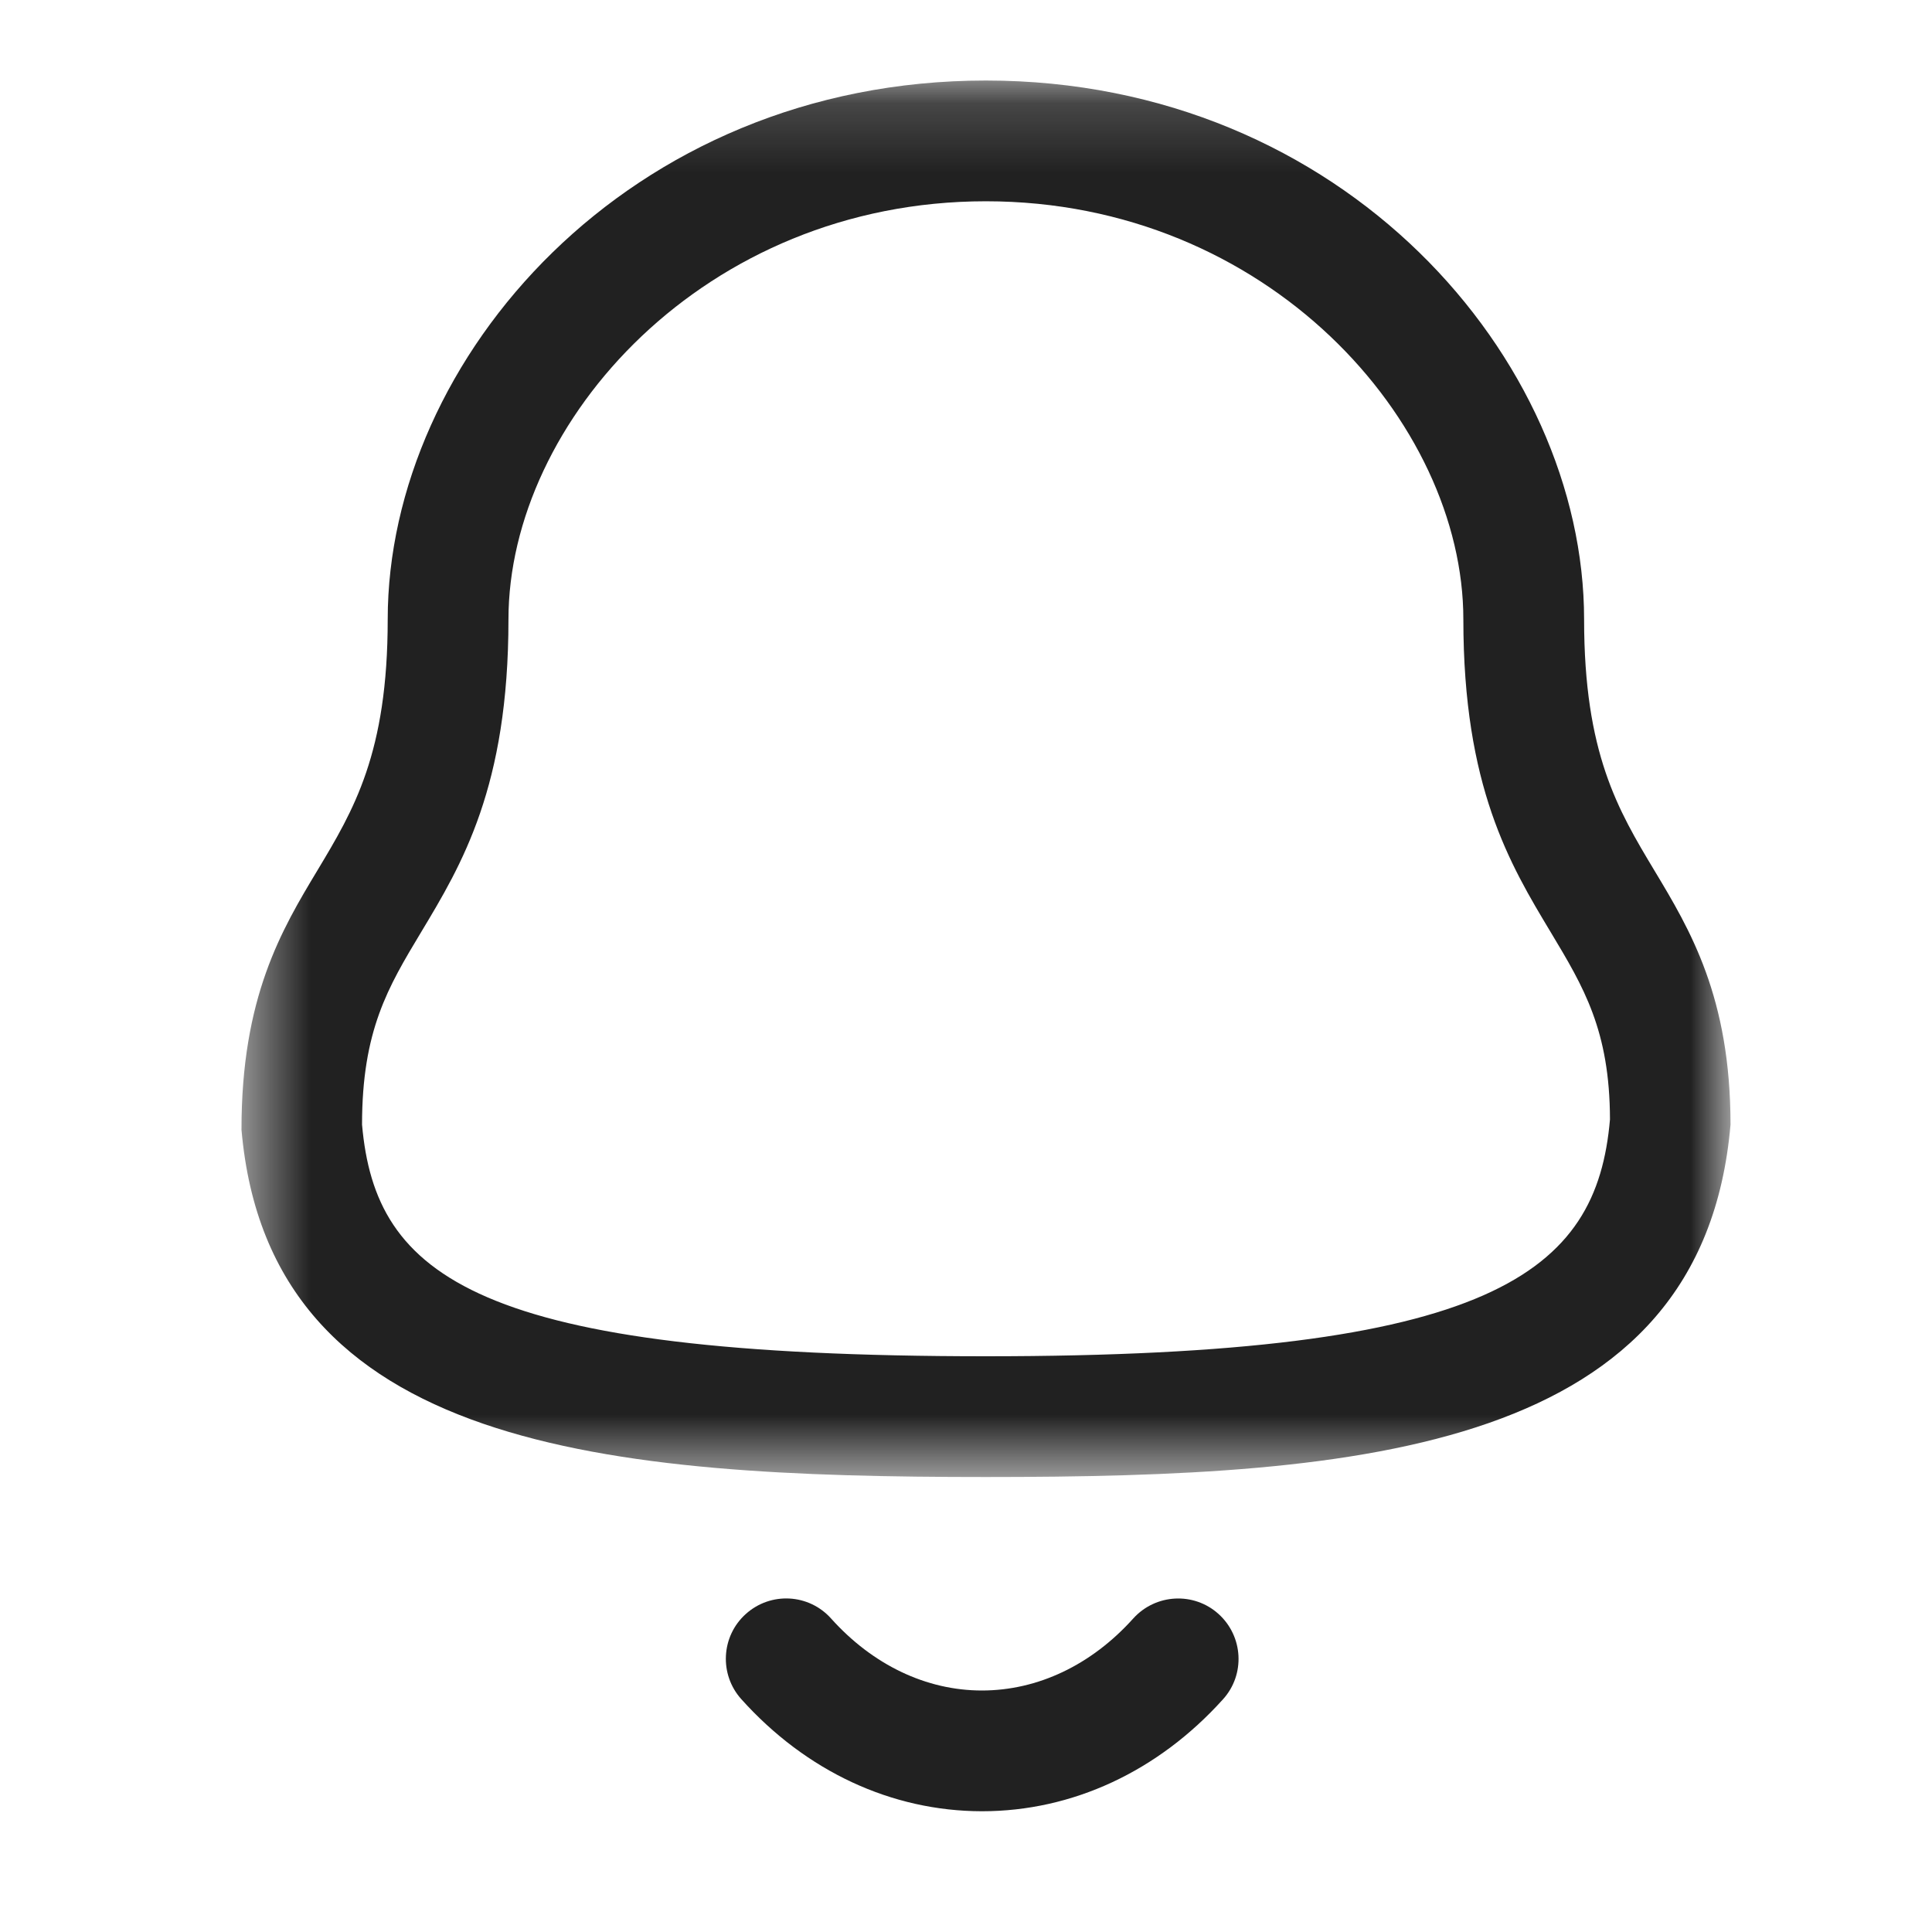 <svg width="28" height="28" viewBox="0 0 28 28" fill="none" xmlns="http://www.w3.org/2000/svg">
<path fill-rule="evenodd" clip-rule="evenodd" d="M14.231 26.25H14.229C12.921 26.248 11.683 25.672 10.744 24.626C10.421 24.267 10.45 23.713 10.809 23.391C11.169 23.067 11.722 23.096 12.045 23.457C12.649 24.13 13.425 24.5 14.23 24.5H14.231C15.04 24.5 15.819 24.13 16.424 23.456C16.749 23.097 17.302 23.068 17.66 23.391C18.019 23.715 18.049 24.269 17.725 24.627C16.783 25.673 15.543 26.25 14.231 26.25Z" fill="#212121"/>
<mask id="mask0_16832_12477" style="mask-type:luminance" maskUnits="userSpaceOnUse" x="3" y="1" width="23" height="21">
<path fill-rule="evenodd" clip-rule="evenodd" d="M3.5 1.167H25.08V21.406H3.5V1.167Z" fill="white"/>
</mask>
<g mask="url(#mask0_16832_12477)">
<path fill-rule="evenodd" clip-rule="evenodd" d="M14.288 2.917C10.211 2.917 7.369 6.111 7.369 8.977C7.369 11.403 6.696 12.524 6.101 13.513C5.623 14.308 5.247 14.935 5.247 16.299C5.441 18.5 6.894 19.656 14.288 19.656C21.642 19.656 23.14 18.448 23.333 16.224C23.33 14.935 22.953 14.308 22.476 13.513C21.881 12.524 21.208 11.403 21.208 8.977C21.208 6.111 18.366 2.917 14.288 2.917ZM14.288 21.406C8.833 21.406 3.903 21.021 3.5 16.374C3.497 14.451 4.083 13.474 4.601 12.613C5.125 11.74 5.619 10.918 5.619 8.977C5.619 5.205 9.102 1.167 14.288 1.167C19.474 1.167 22.958 5.205 22.958 8.977C22.958 10.918 23.451 11.74 23.975 12.613C24.493 13.474 25.08 14.451 25.08 16.299C24.673 21.021 19.744 21.406 14.288 21.406Z" fill="#212121"/>
</g>
</svg>
